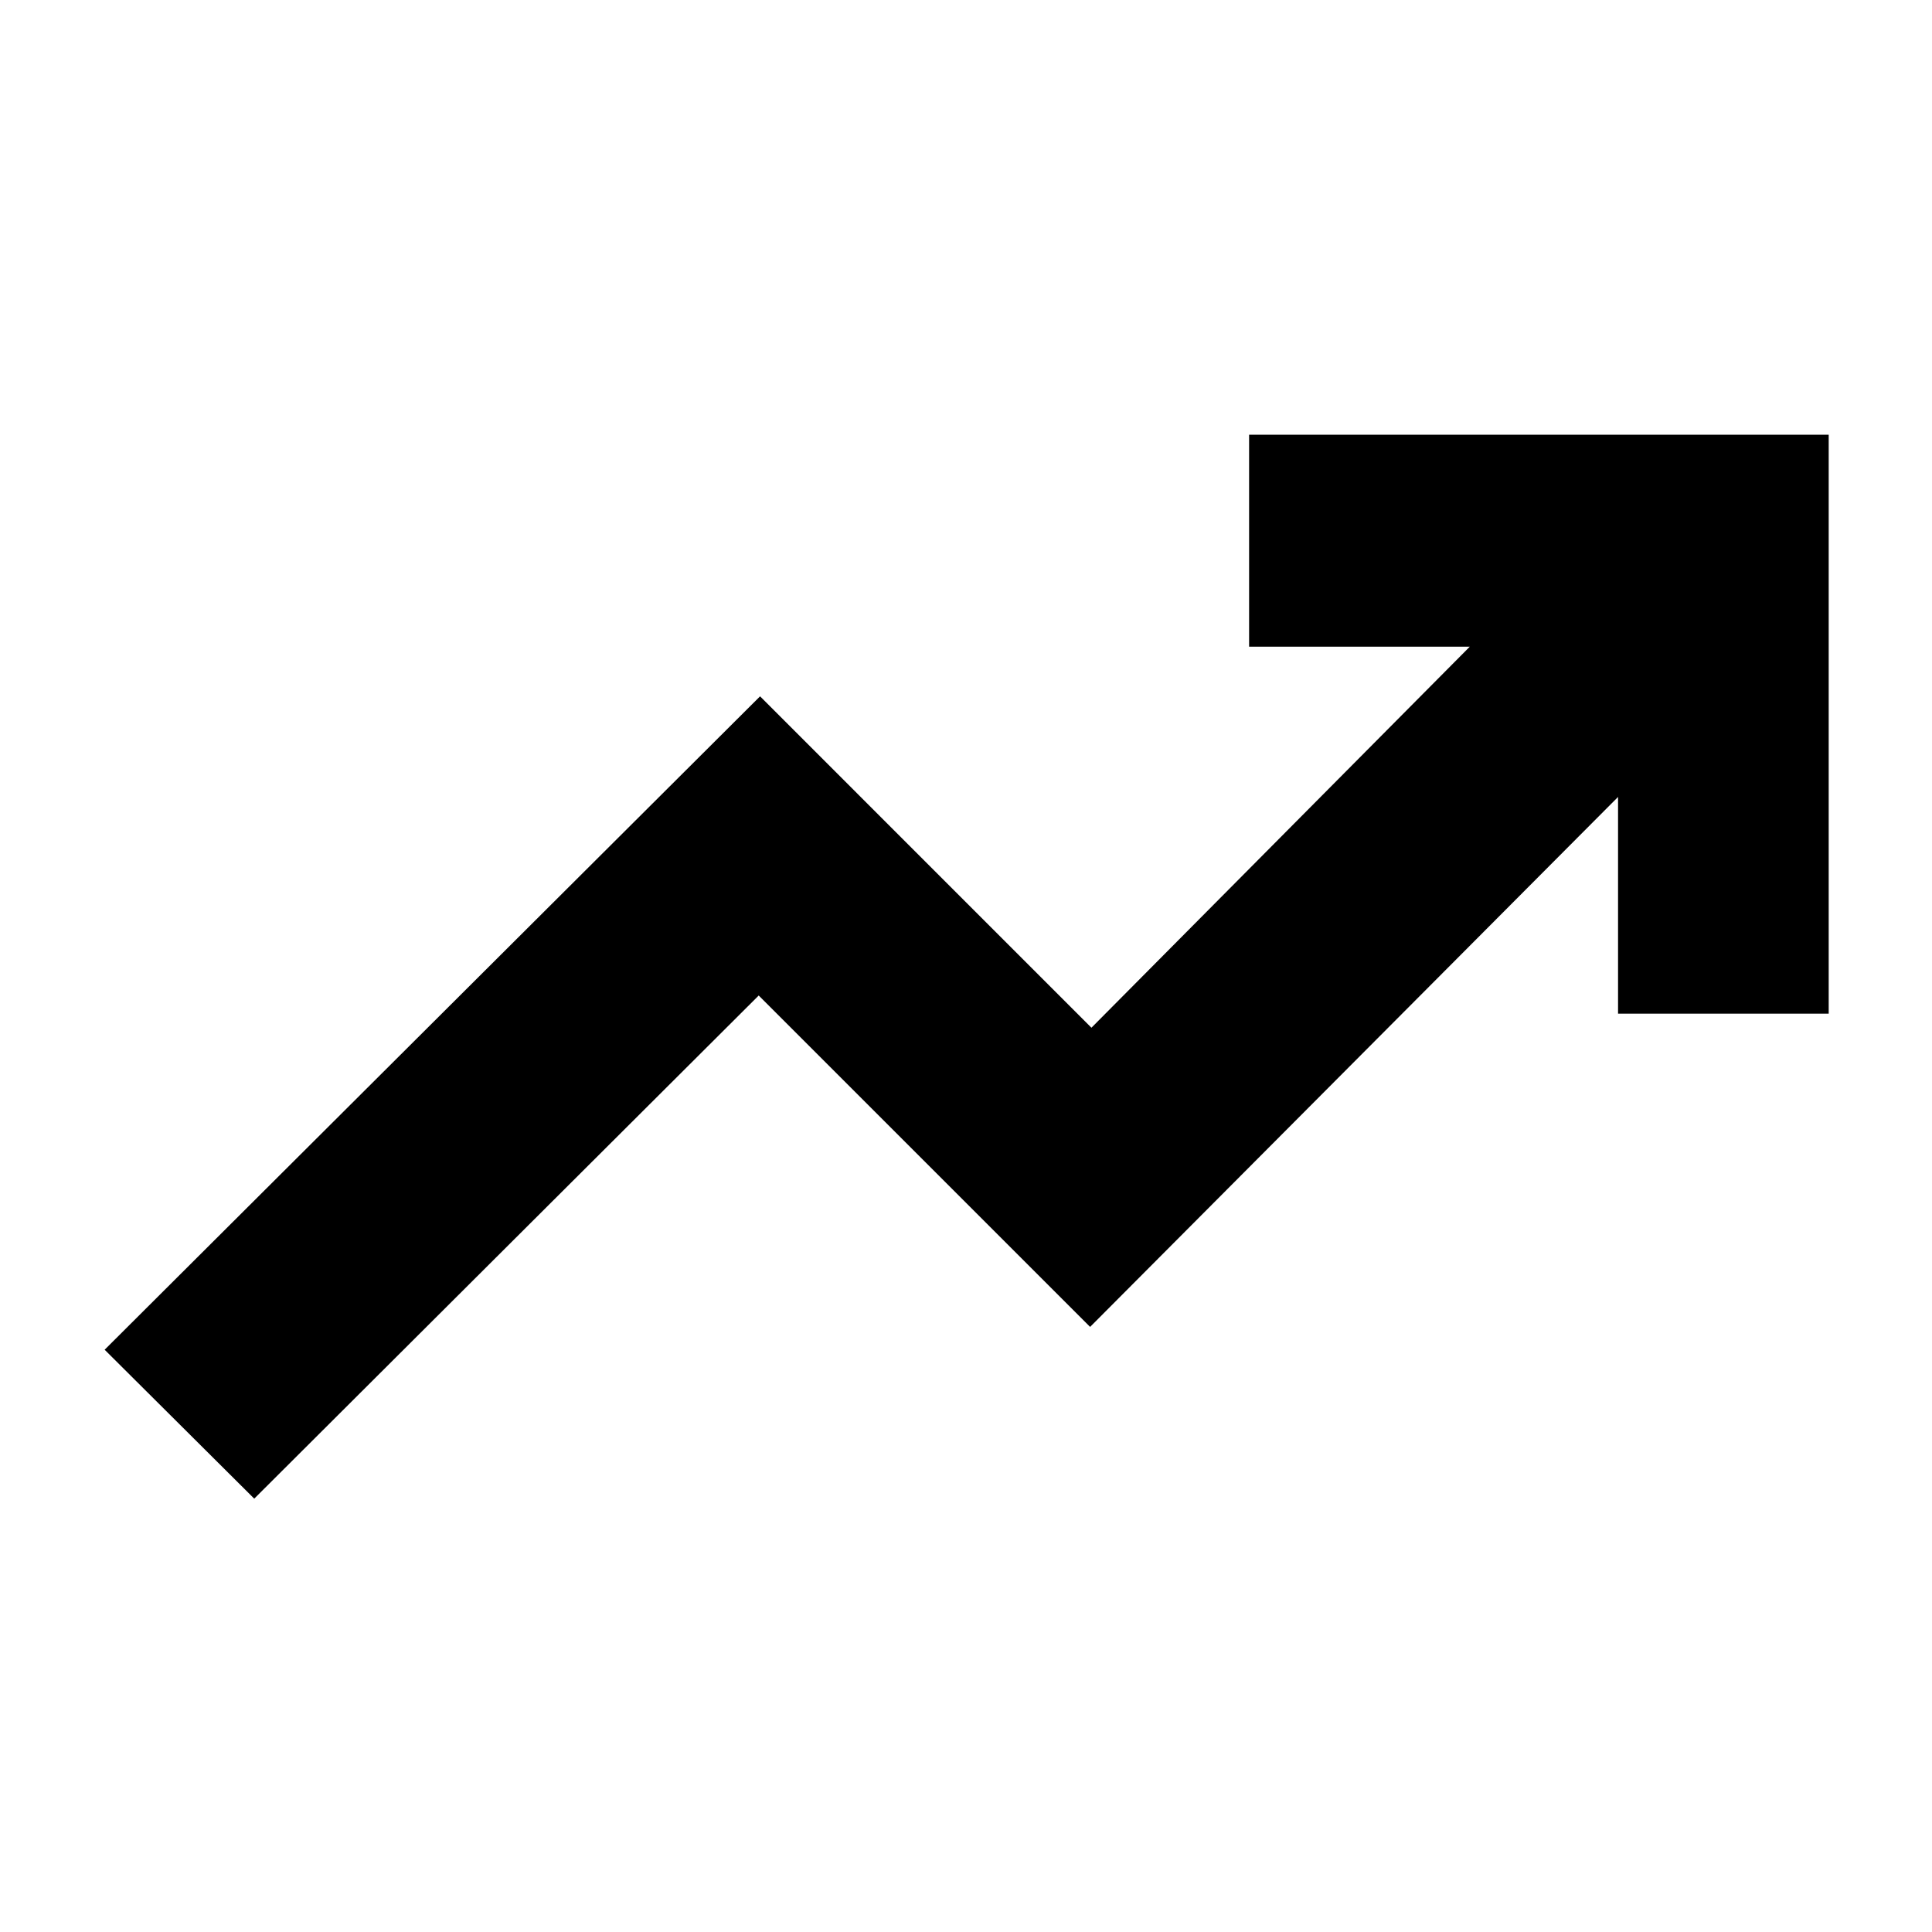<svg xmlns="http://www.w3.org/2000/svg" height="40" viewBox="0 -960 960 960" width="40"><path d="m126.33-215.33-74.33-74L377.67-614l164.66 164.67 188-189.34H620.67V-744h288v287.67H804V-564L541.67-300.67 377-465.33l-250.67 250Z"/></svg>